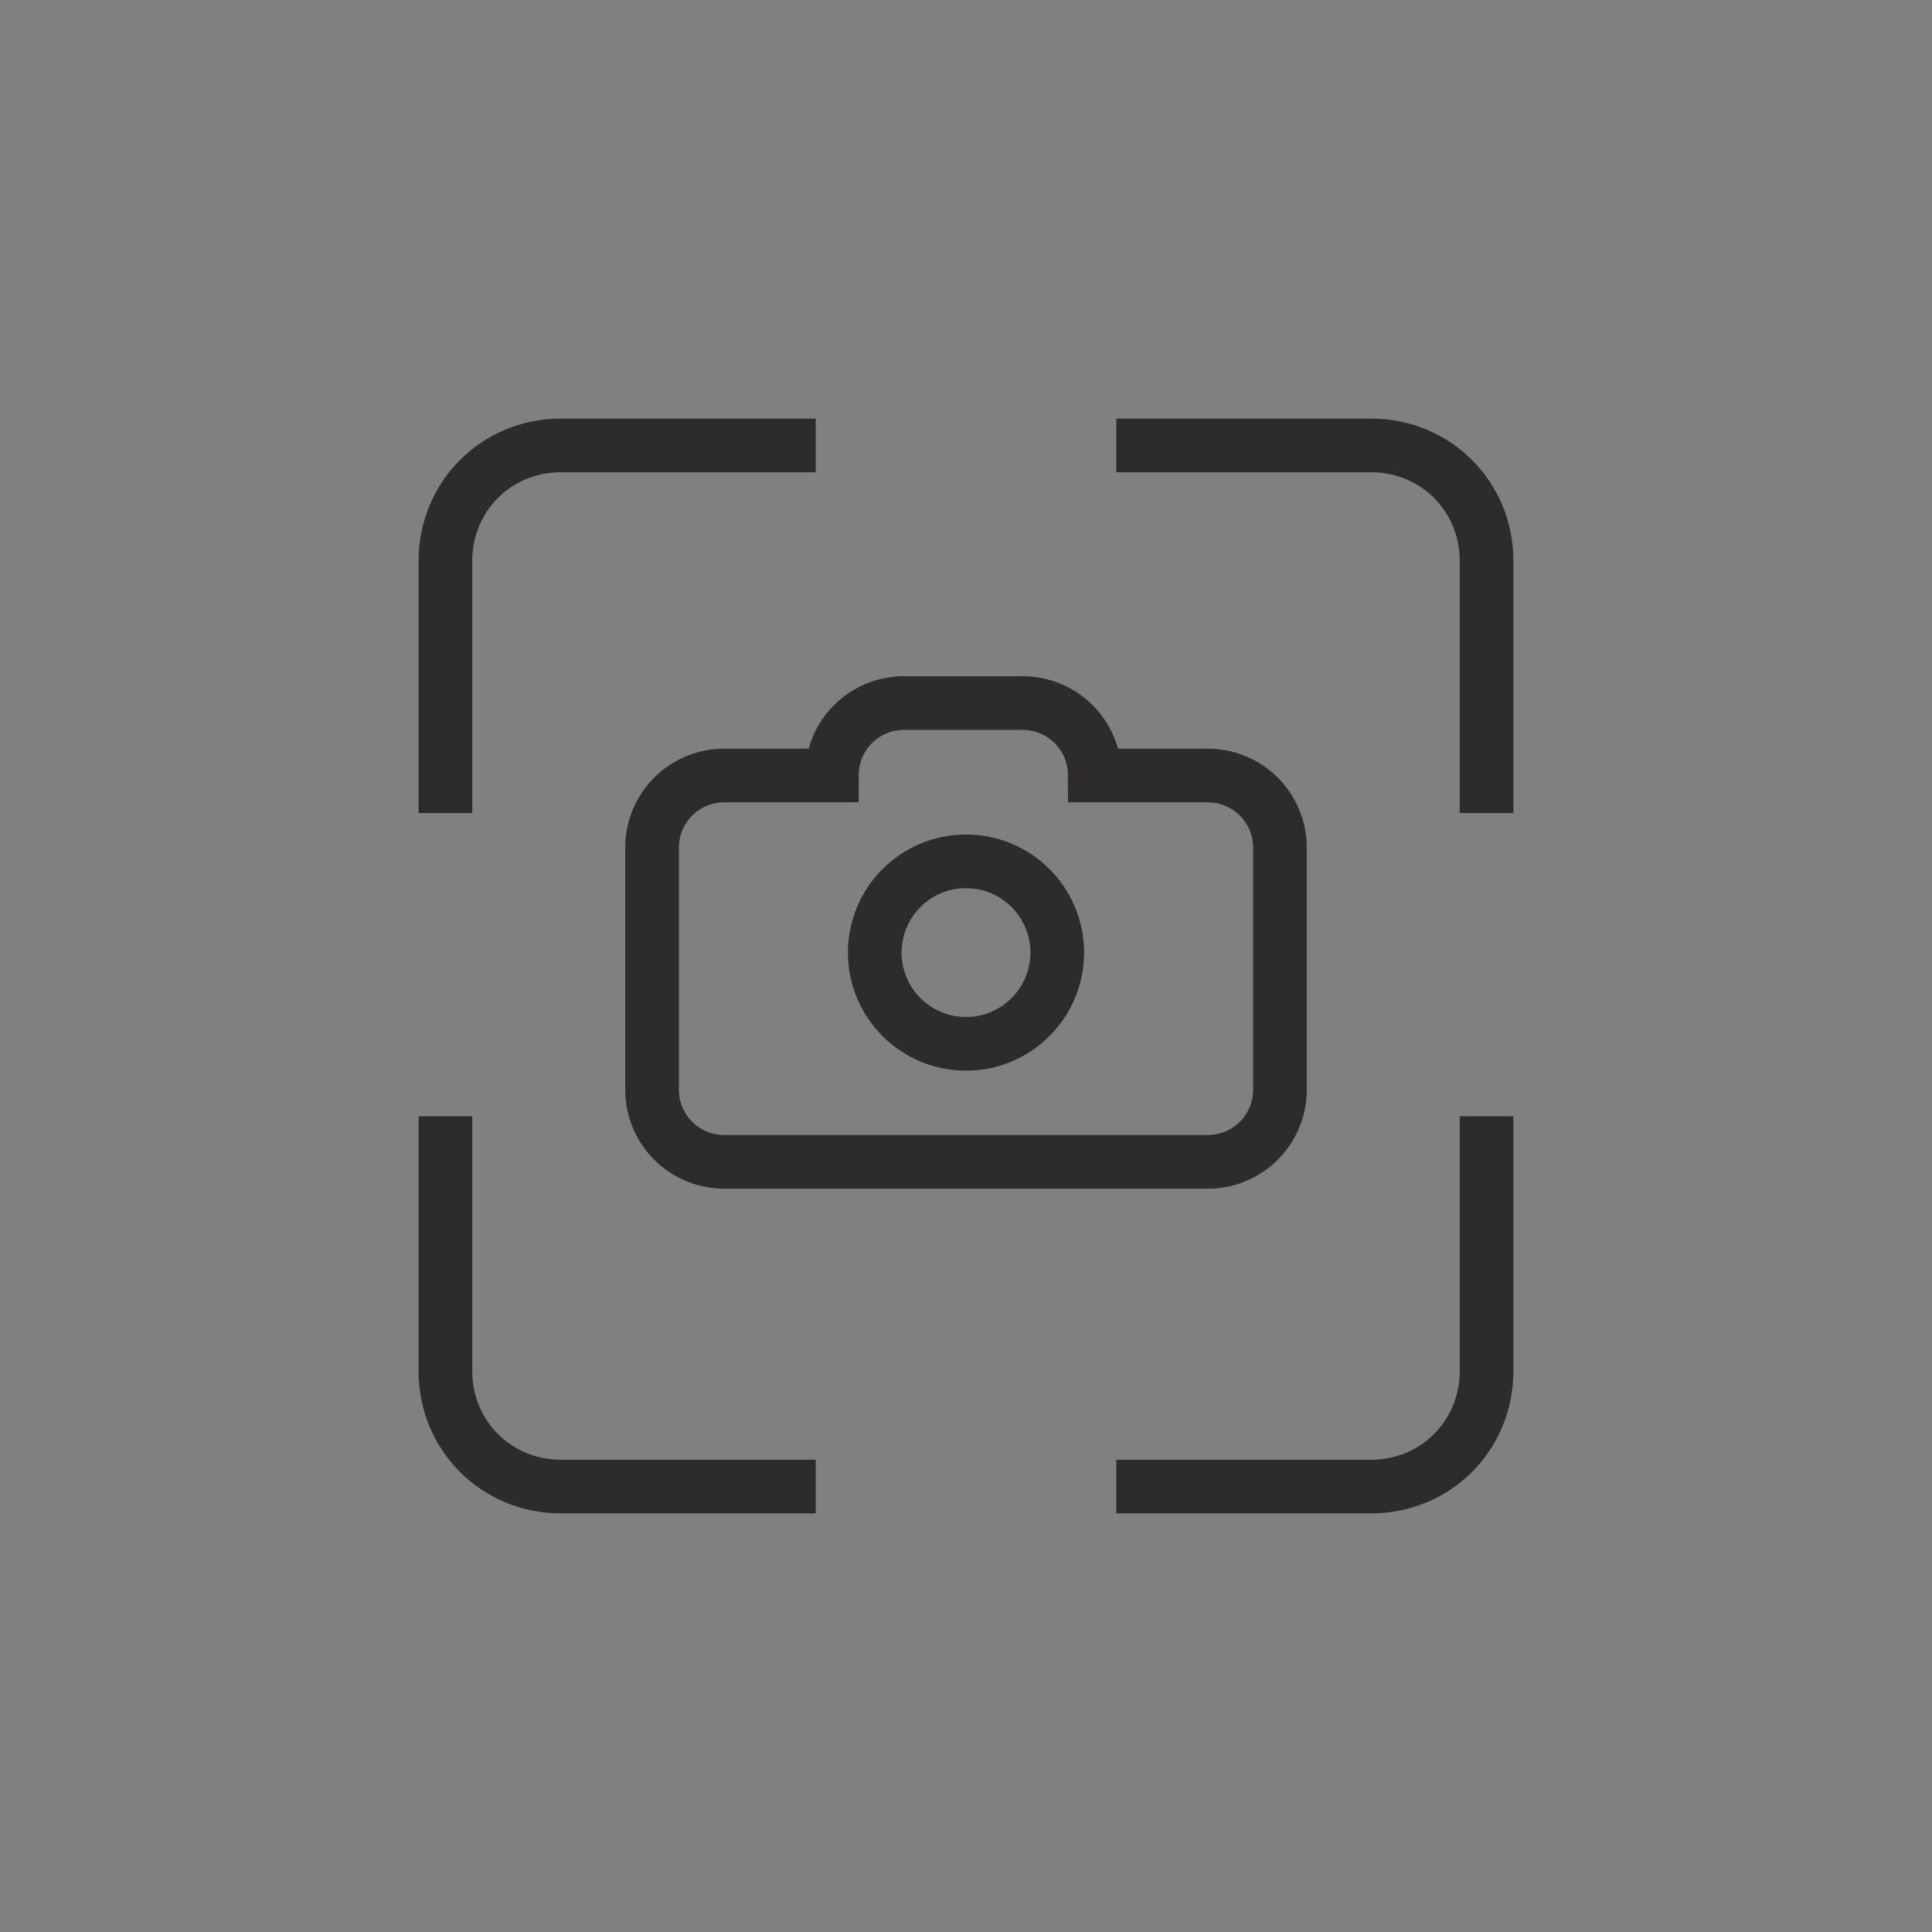 <?xml version="1.0" encoding="utf-8"?>
<!-- Generator: Adobe Illustrator 25.1.0, SVG Export Plug-In . SVG Version: 6.00 Build 0)  -->
<svg version="1.1" id="Layer_1" xmlns="http://www.w3.org/2000/svg" xmlns:xlink="http://www.w3.org/1999/xlink" x="0px" y="0px"
	 viewBox="0 0 72 72" style="enable-background:new 0 0 72 72;" xml:space="preserve">
<rect x="0" y="0" width="72" height="72" fill="#808080" stroke="none"/>
<style type="text/css">
	.st0{fill:#FFFFFF;}
	.st1{fill:none;stroke:#2D2B2B;stroke-width:2;stroke-miterlimit:10;}
</style>
<g id="_x30_W3uvk_1_">
	<g>
		<g>
			<path class="st0" d="M124.8,15.6c86.7,0,173.3,0,260,0c0,93.3,0,186.7,0,280c-86.7,0-173.3,0-260,0
				C124.8,202.3,124.8,108.9,124.8,15.6z M215.5,103.5c0,15.8-0.2,31,0.1,46.3c0.1,5.2,4.4,8.8,9.8,8.8c17.1,0.1,34.3,0.1,51.4,0
				c5.2,0,9.7-3.8,9.8-8.8c0.3-15.3,0.1-30.5,0.1-46.3c-5,0-9.6,0.2-14.2-0.1c-1.7-0.1-4.3-1.1-4.8-2.3c-2.9-6.9-8.2-8.3-14.8-7.5
				c-2.3,0.3-4.7,0.3-7,0c-4.8-0.8-7.9,1.1-9.9,5.4c-1.6,3.6-4.3,5-8.3,4.6C223.8,103.2,219.8,103.5,215.5,103.5z M309.4,71.2
				c-11,0-21.4,0-32.1,0c0,2.2,0,4,0,6.5c8.7,0,17.1,0,25.8,0c0,8.8,0,17.1,0,25.5c2.3,0,4.2,0,6.3,0
				C309.4,92.5,309.4,82.1,309.4,71.2z M224.6,77.5c0-2.5,0-4.3,0-6.2c-10.8,0-21.2,0-31.6,0c0,10.9,0,21.4,0,31.9
				c2.1,0,3.9,0,6.2,0c0-8.7,0-17.1,0-25.7C207.9,77.5,216.1,77.5,224.6,77.5z M277.3,181.6c0,2.4,0,4.1,0,6c10.8,0,21.4,0,32.1,0
				c0-10.8,0-21.2,0-31.7c-2.2,0-4.1,0-6.6,0c0,8.7,0,17.1,0,25.7C294,181.6,285.9,181.6,277.3,181.6z M192.9,155.7
				c0,11,0,21.4,0,32c10.7,0,21.1,0,31.6,0c0-2.2,0-4,0-6.4c-8.7,0-16.9,0-25.8,0c0-8.9,0-17.2,0-25.6
				C196.5,155.7,194.9,155.7,192.9,155.7z"/>
			<path d="M215.5,103.5c4.3,0,8.3-0.3,12.2,0.1c4,0.4,6.7-0.9,8.3-4.6c1.9-4.3,5-6.2,9.9-5.4c2.3,0.4,4.7,0.3,7,0
				c6.7-0.9,11.9,0.6,14.8,7.5c0.5,1.3,3.1,2.2,4.8,2.3c4.6,0.3,9.2,0.1,14.2,0.1c0,15.8,0.2,31-0.1,46.3c-0.1,5-4.6,8.8-9.8,8.8
				c-17.1,0.1-34.3,0.1-51.4,0c-5.3,0-9.6-3.6-9.8-8.8C215.3,134.6,215.5,119.3,215.5,103.5z M221.8,110.4c0,12.7,0,24.8,0,37
				c0,4,2.5,5,5.9,5c15.5,0,31-0.1,46.5,0c4.6,0,6.2-2,6.1-6.4c-0.2-8.8,0-17.7,0-26.5c0-3.1,0-6.2,0-9.5c-4,0-7.2-0.2-10.3,0.1
				c-3.2,0.3-5.6-0.6-6.8-3.7c-2.1-5.3-6.2-6.8-11.5-6.1c-2,0.3-4-0.2-6,0.1c-1.3,0.2-3.3,0.8-3.7,1.7c-3.1,7.6-9,8.8-16.2,7.8
				C224.7,109.9,223.5,110.2,221.8,110.4z"/>
			<path d="M309.4,71.2c0,10.9,0,21.3,0,32c-2.1,0-4,0-6.3,0c0-8.4,0-16.7,0-25.5c-8.8,0-17.2,0-25.8,0c0-2.5,0-4.3,0-6.5
				C288,71.2,298.4,71.2,309.4,71.2z"/>
			<path d="M224.6,77.5c-8.5,0-16.6,0-25.3,0c0,8.6,0,17,0,25.7c-2.4,0-4.1,0-6.2,0c0-10.5,0-21,0-31.9c10.4,0,20.8,0,31.6,0
				C224.6,73.2,224.6,75.1,224.6,77.5z"/>
			<path d="M277.3,181.6c8.6,0,16.7,0,25.5,0c0-8.6,0-17,0-25.7c2.5,0,4.4,0,6.6,0c0,10.5,0,20.9,0,31.7c-10.7,0-21.2,0-32.1,0
				C277.3,185.7,277.3,184,277.3,181.6z"/>
			<path d="M192.9,155.7c1.9,0,3.6,0,5.8,0c0,8.3,0,16.7,0,25.6c8.9,0,17.1,0,25.8,0c0,2.3,0,4.2,0,6.4c-10.5,0-20.9,0-31.6,0
				C192.9,177.1,192.9,166.7,192.9,155.7z"/>
			<path class="st0" d="M221.8,110.4c1.7-0.2,2.8-0.5,3.9-0.4c7.1,1,13.1-0.2,16.2-7.8c0.4-0.9,2.4-1.6,3.7-1.7c2-0.3,4,0.2,6-0.1
				c5.4-0.8,9.4,0.8,11.5,6.1c1.2,3.1,3.6,3.9,6.8,3.7c3.1-0.3,6.3-0.1,10.3-0.1c0,3.4,0,6.4,0,9.5c0,8.8-0.1,17.7,0,26.5
				c0.1,4.4-1.6,6.4-6.1,6.4c-15.5-0.1-31-0.1-46.5,0c-3.5,0-5.9-0.9-5.9-5C221.8,135.2,221.8,123.1,221.8,110.4z M251,145.7
				c9,0,16.2-7,16.3-16c0.1-9.2-7.2-16.4-16.5-16.3c-9,0.1-16,7.3-16,16.3C234.9,138.6,242,145.7,251,145.7z"/>
			<path d="M251,145.7c-9,0-16.2-7.1-16.2-16.1c0-9,7.1-16.2,16-16.3c9.3-0.1,16.5,7.1,16.5,16.3C267.2,138.6,260,145.7,251,145.7z
				 M251.2,119.7c-5.3-0.1-9.8,4.3-9.8,9.8c0,5.2,4.1,9.5,9.3,9.8c5.3,0.3,10-4.2,10.1-9.5C260.9,124.5,256.5,119.8,251.2,119.7z"/>
			<path class="st0" d="M251.2,119.7c5.3,0.1,9.7,4.8,9.6,10.1c-0.1,5.3-4.8,9.8-10.1,9.5c-5.2-0.3-9.3-4.6-9.3-9.8
				C241.5,124.1,245.9,119.6,251.2,119.7z"/>
		</g>
	</g>
</g>
<path class="st1" d="M44,123.1"/>
<path class="st1" d="M53.9,123.1"/>
<g>
	<path class="st1" d="M42,16.6"/>
	<path class="st1" d="M30.8,16.6"/>
	<g>
		<path class="st1" d="M55.4,41.6v9.5c0,2.4-1.9,4.3-4.3,4.3h-9.5"/>
		<g>
			<path class="st1" d="M30.4,55.4h-9.5c-2.4,0-4.3-1.9-4.3-4.3v-9.5"/>
			<path class="st1" d="M41.6,16.6h9.5c2.4,0,4.3,1.9,4.3,4.3v9.4"/>
			<path class="st1" d="M16.6,30.3v-9.4c0-2.4,1.9-4.3,4.3-4.3h9.5"/>
		</g>
	</g>
	<g>
		<path class="st1" d="M45,28.9h-4.2v0c0-1.5-1.2-2.7-2.7-2.7h-4.4c-1.5,0-2.7,1.2-2.7,2.7v0H27c-1.5,0-2.7,1.2-2.7,2.7v9
			c0,1.5,1.2,2.7,2.7,2.7H45c1.5,0,2.7-1.2,2.7-2.7v-9C47.7,30.1,46.5,28.9,45,28.9z"/>
		<circle class="st1" cx="36" cy="35.5" r="3.4"/>
	</g>
</g>
</svg>
